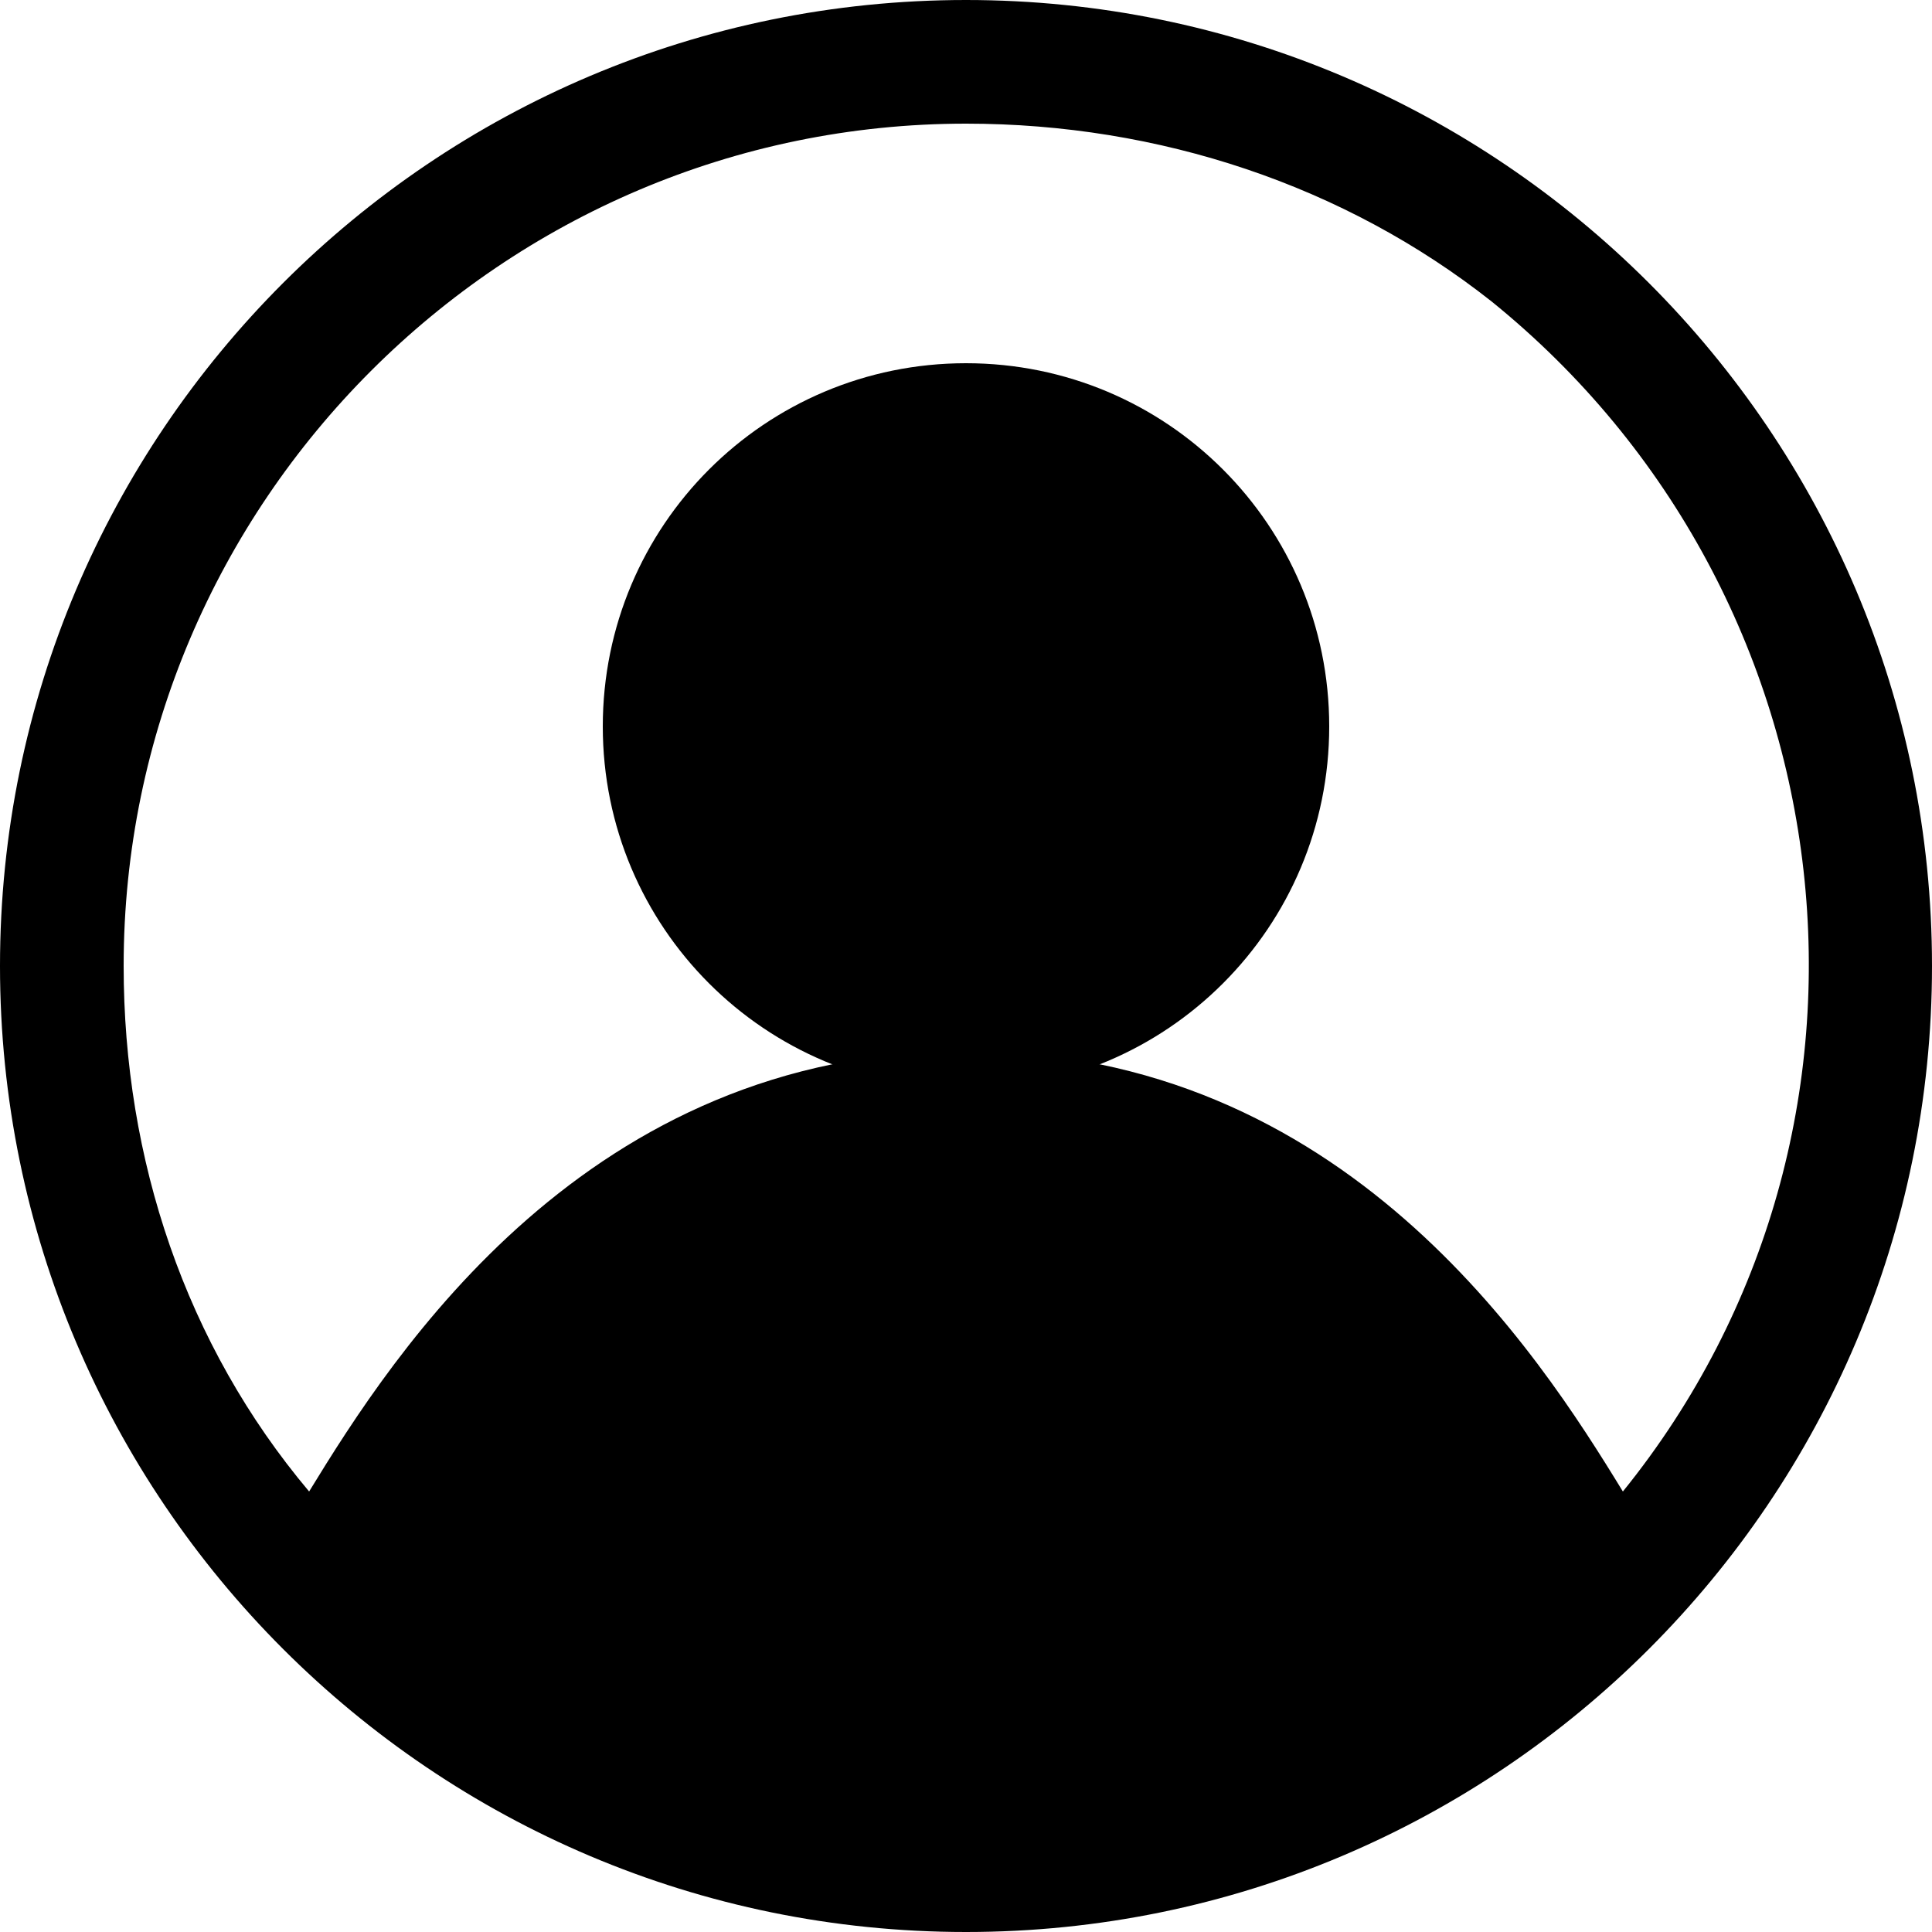 <svg version="1.1" width="25" height="25" fill="currentColor"
            class="bi bi-person-circle loginSvg" 
						 xmlns="http://www.w3.org/2000/svg" 
						 xmlns:xlink="http://www.w3.org/1999/xlink" 
						 x="0px" y="0px"
	 viewBox="0 0 25 25" 
	 xml:space="preserve">
<path d="M17.2,9.4c0,2.6-2.1,4.7-4.7,4.7S7.8,12,7.8,9.4s2.1-4.7,4.7-4.7S17.2,6.8,17.2,9.4z"/>
<path d="M0,12.5C0,5.6,5.6,0,12.5,0S25,5.6,25,12.5S19.4,25,12.5,25S0,19.4,0,12.5z M12.5,1.6c-6,0-10.9,4.9-10.9,10.9
	c0,2.5,0.8,4.9,2.4,6.8c1.1-1.8,3.6-5.7,8.5-5.7s7.4,3.9,8.5,5.7c3.8-4.7,3-11.6-1.7-15.4C17.4,2.4,15,1.6,12.5,1.6z"/>
</svg>

